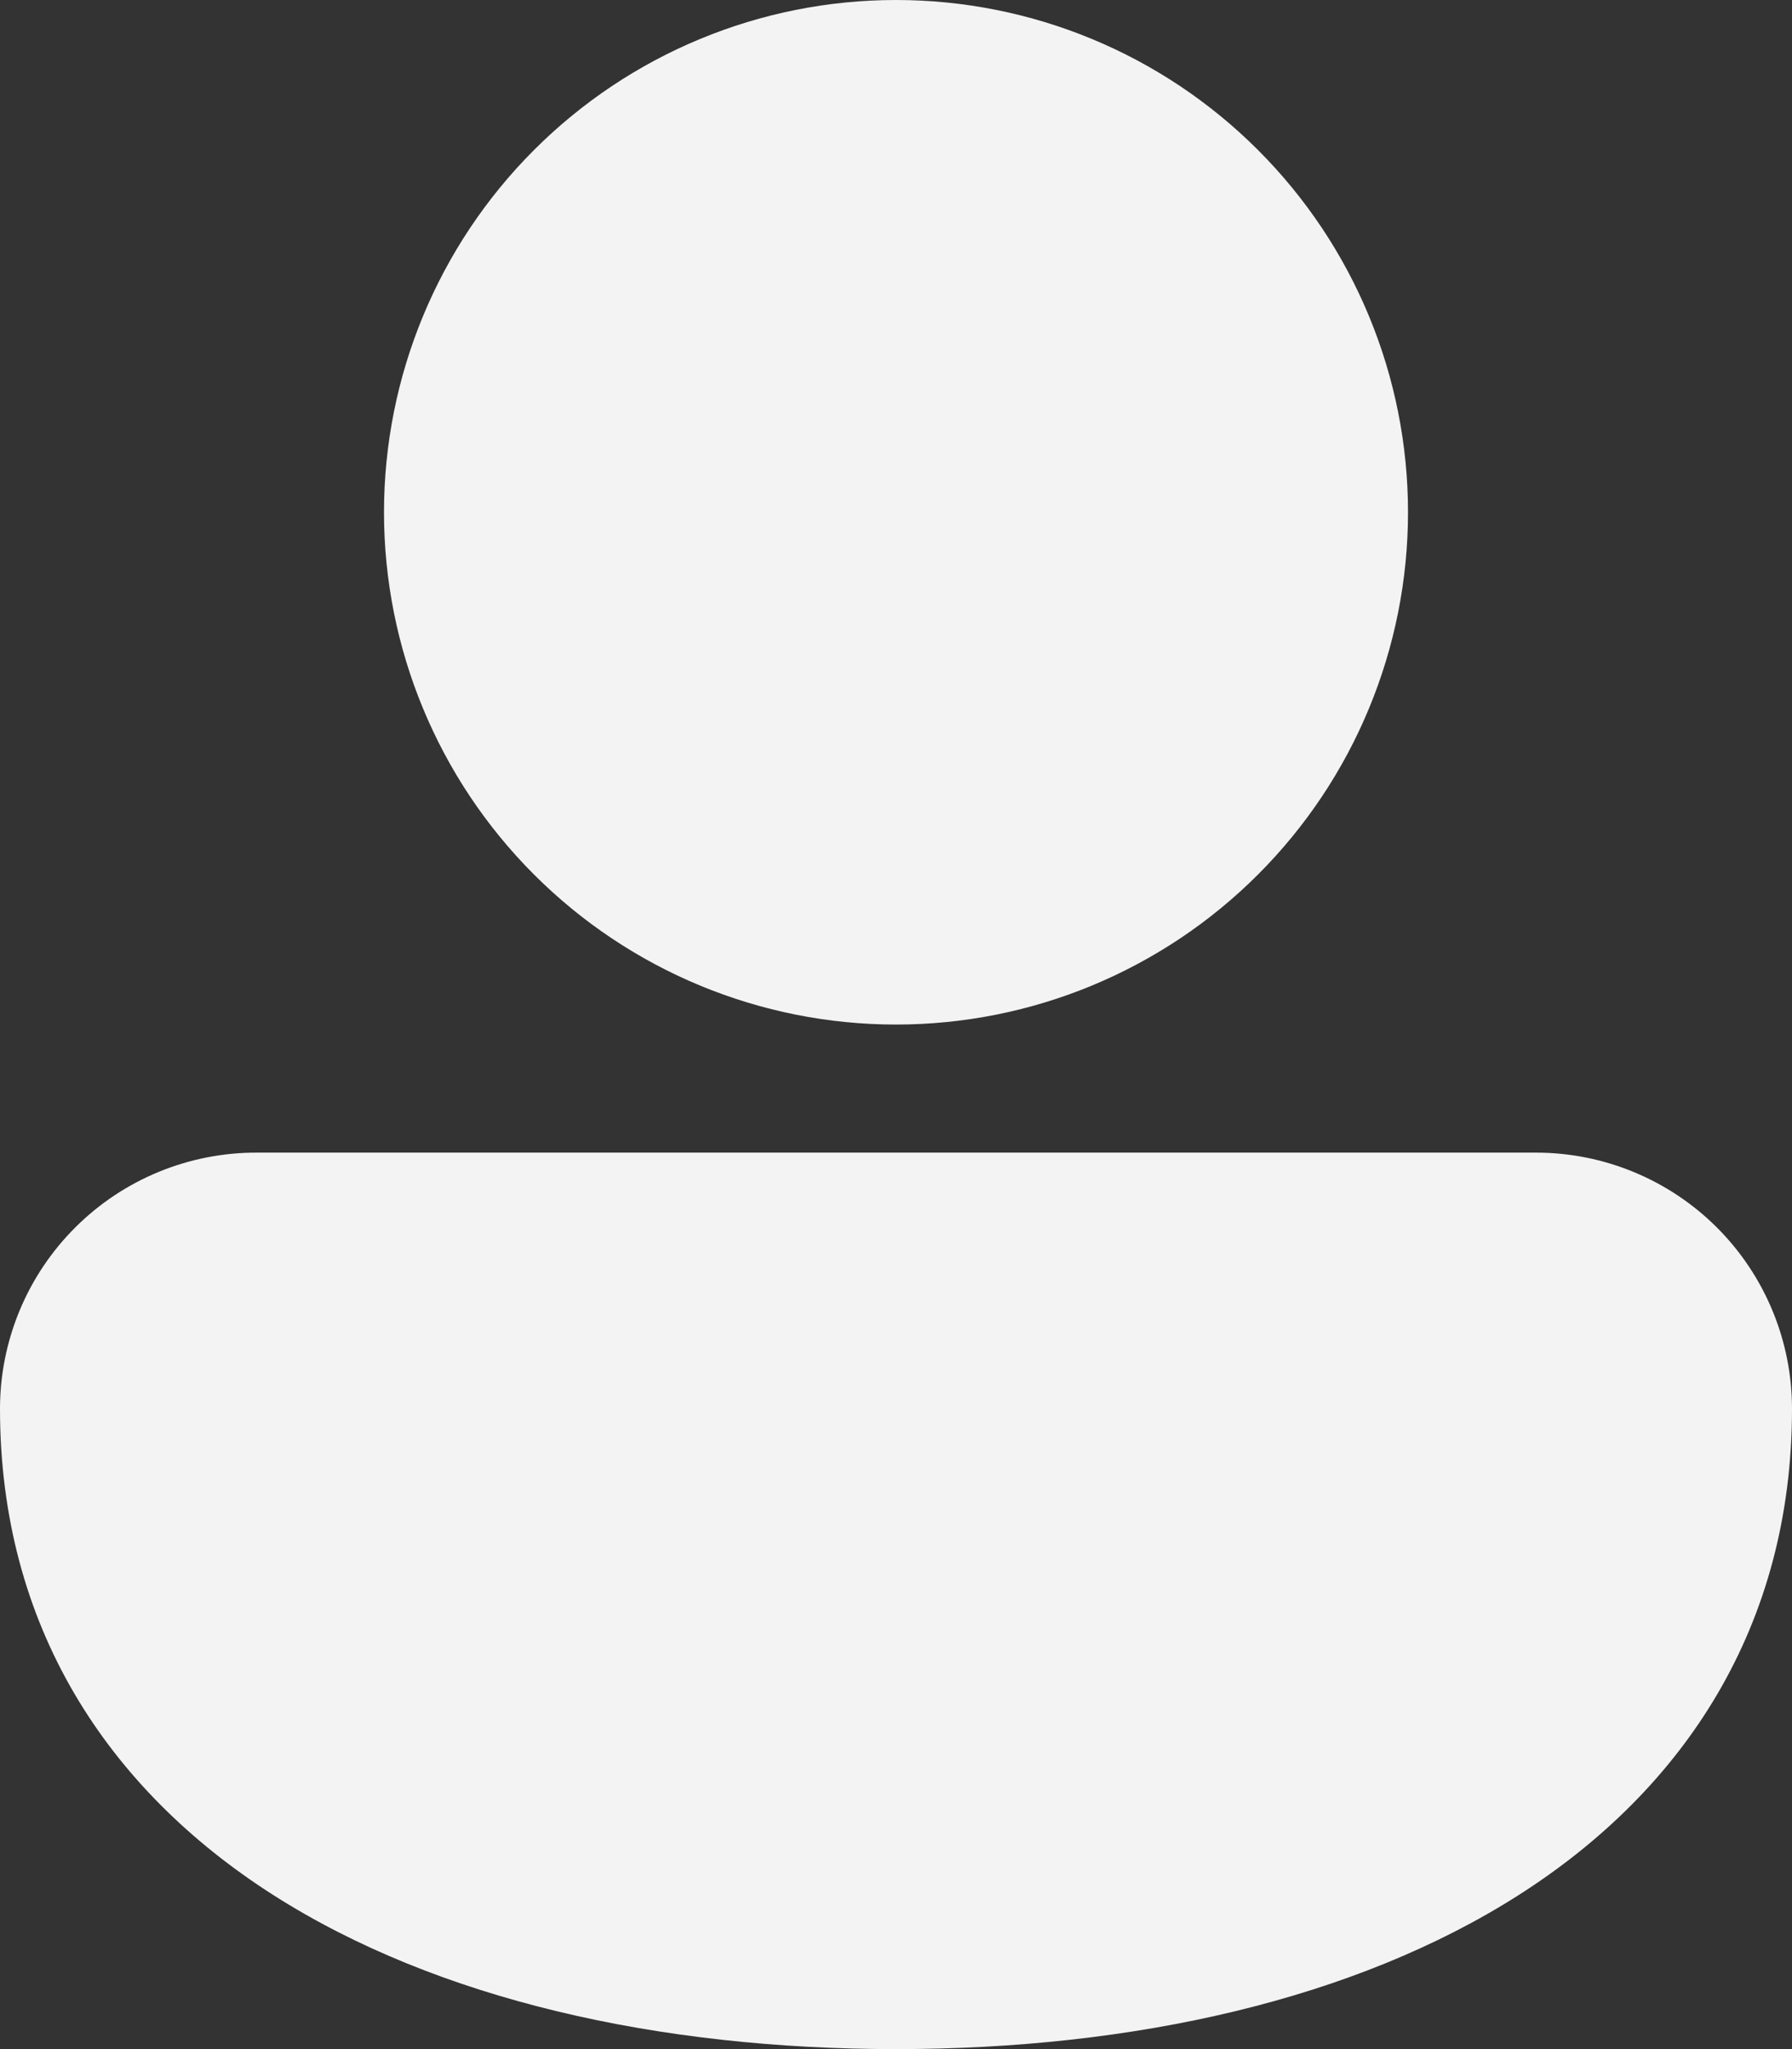 <svg width="42" height="48" viewBox="0 0 42 48" fill="none" xmlns="http://www.w3.org/2000/svg">
<rect x="0" y="0" width="42" height="48" fill="#333333" stroke="none"/>
<path d="M21 0C17.817 0 14.765 1.264 12.515 3.515C10.264 5.765 9 8.817 9 12C9 15.183 10.264 18.235 12.515 20.485C14.765 22.736 17.817 24 21 24C24.183 24 27.235 22.736 29.485 20.485C31.736 18.235 33 15.183 33 12C33 8.817 31.736 5.765 29.485 3.515C27.235 1.264 24.183 0 21 0ZM6.027 27C5.237 26.997 4.454 27.15 3.723 27.45C2.992 27.75 2.328 28.191 1.768 28.749C1.208 29.306 0.763 29.969 0.46 30.698C0.157 31.428 0 32.21 0 33C0 38.073 2.499 41.898 6.405 44.391C10.251 46.842 15.435 48 21 48C26.565 48 31.749 46.842 35.595 44.391C39.501 41.901 42 38.07 42 33C42 31.409 41.368 29.883 40.243 28.757C39.117 27.632 37.591 27 36 27H6.027Z" fill="#F3F3F3"/>
</svg>
